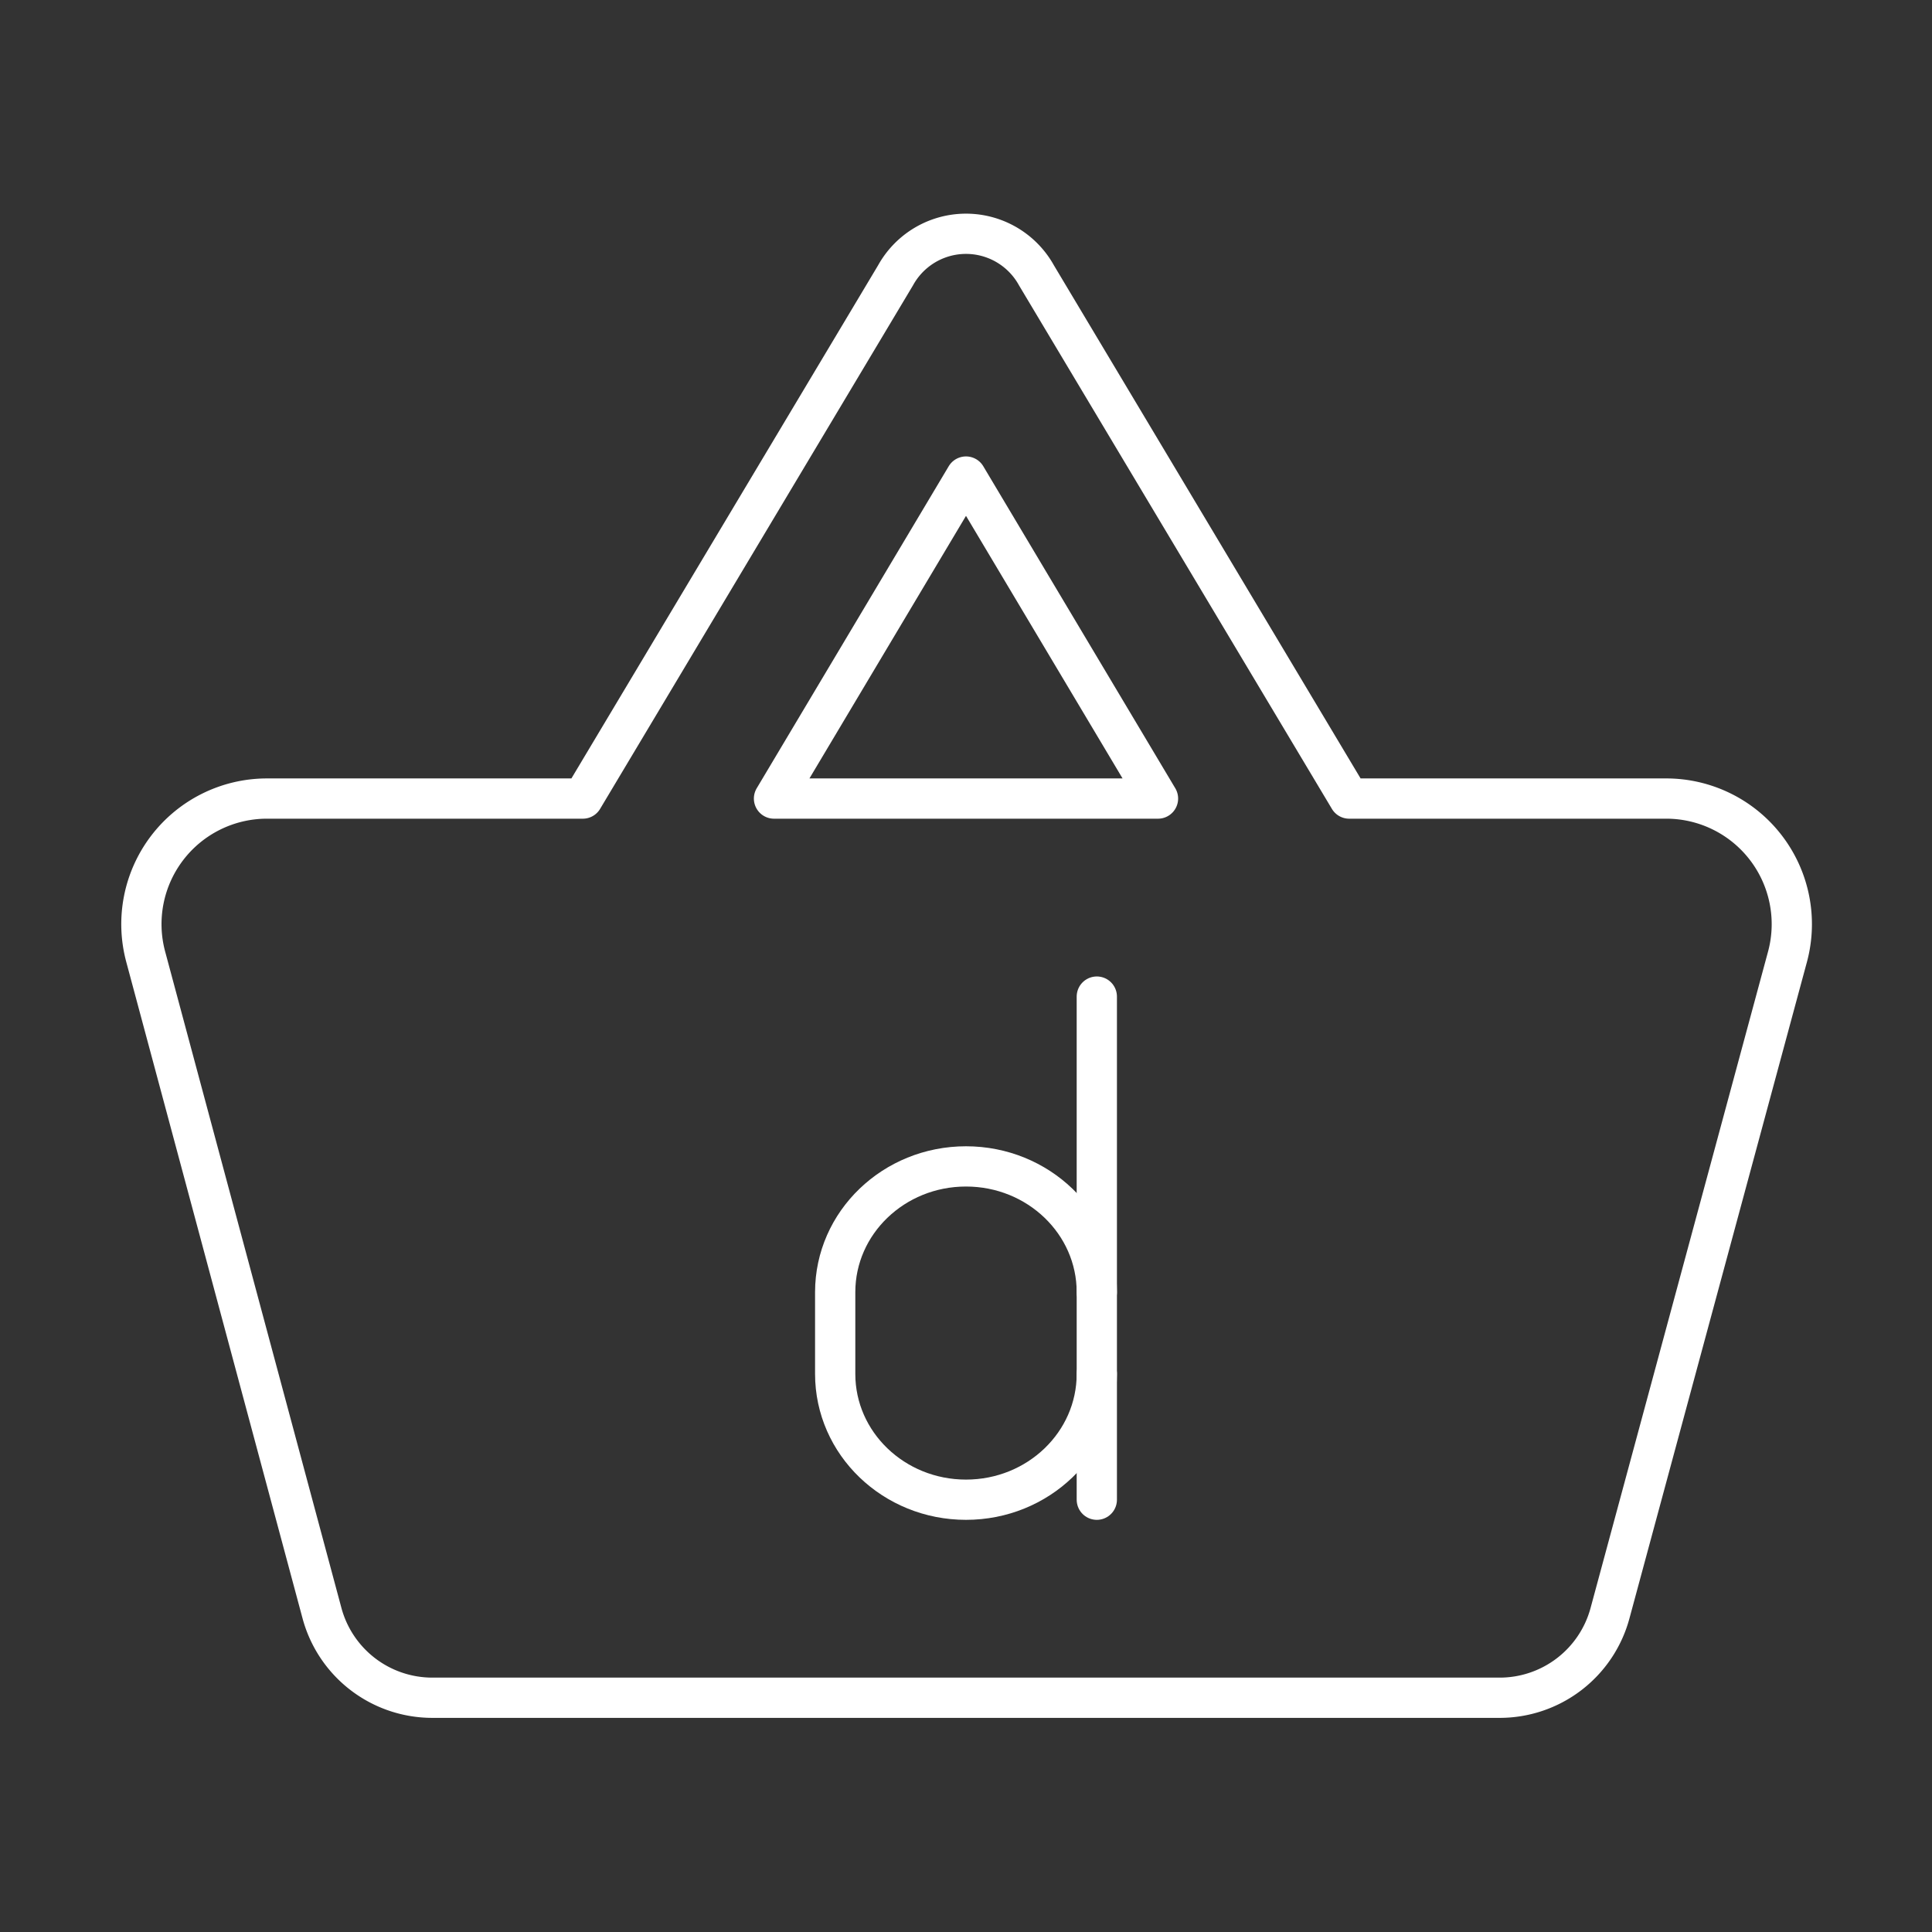 <?xml version="1.0" encoding="UTF-8"?><svg id="a" xmlns="http://www.w3.org/2000/svg" viewBox="0 0 48 48"><rect x="0" y="0" width="48" height="48" fill="#333333" stroke="none"/><defs><style>.d{fill:none;stroke:#fff;stroke-linecap:round;stroke-linejoin:round;}</style></defs><path class="d" d="m41.38 19.84h-7.86l-7.77-13a2 2 0 00-3.5 0l-7.77 13h-7.86a3.12 3.12 0 00-3 3.93l4.38 16.31a2.84 2.84 0 002.74 2.1h26.5a2.84 2.84 0 002.76-2.1l4.41-16.31a3.12 3.12 0 00-3.03-3.93zm-17.38-8 4.77 8h-9.54z"/><path class="d" d="m27.25 32.104c0-1.726-1.455-3.125-3.25-3.125-1.795 0-3.25 1.399-3.25 3.125v2.031c0 1.726 1.455 3.125 3.25 3.125 1.795 0 3.25-1.399 3.25-3.125"/><line class="d" x1="27.25" x2="27.25" y1="37.26" y2="24.76"/></svg>
